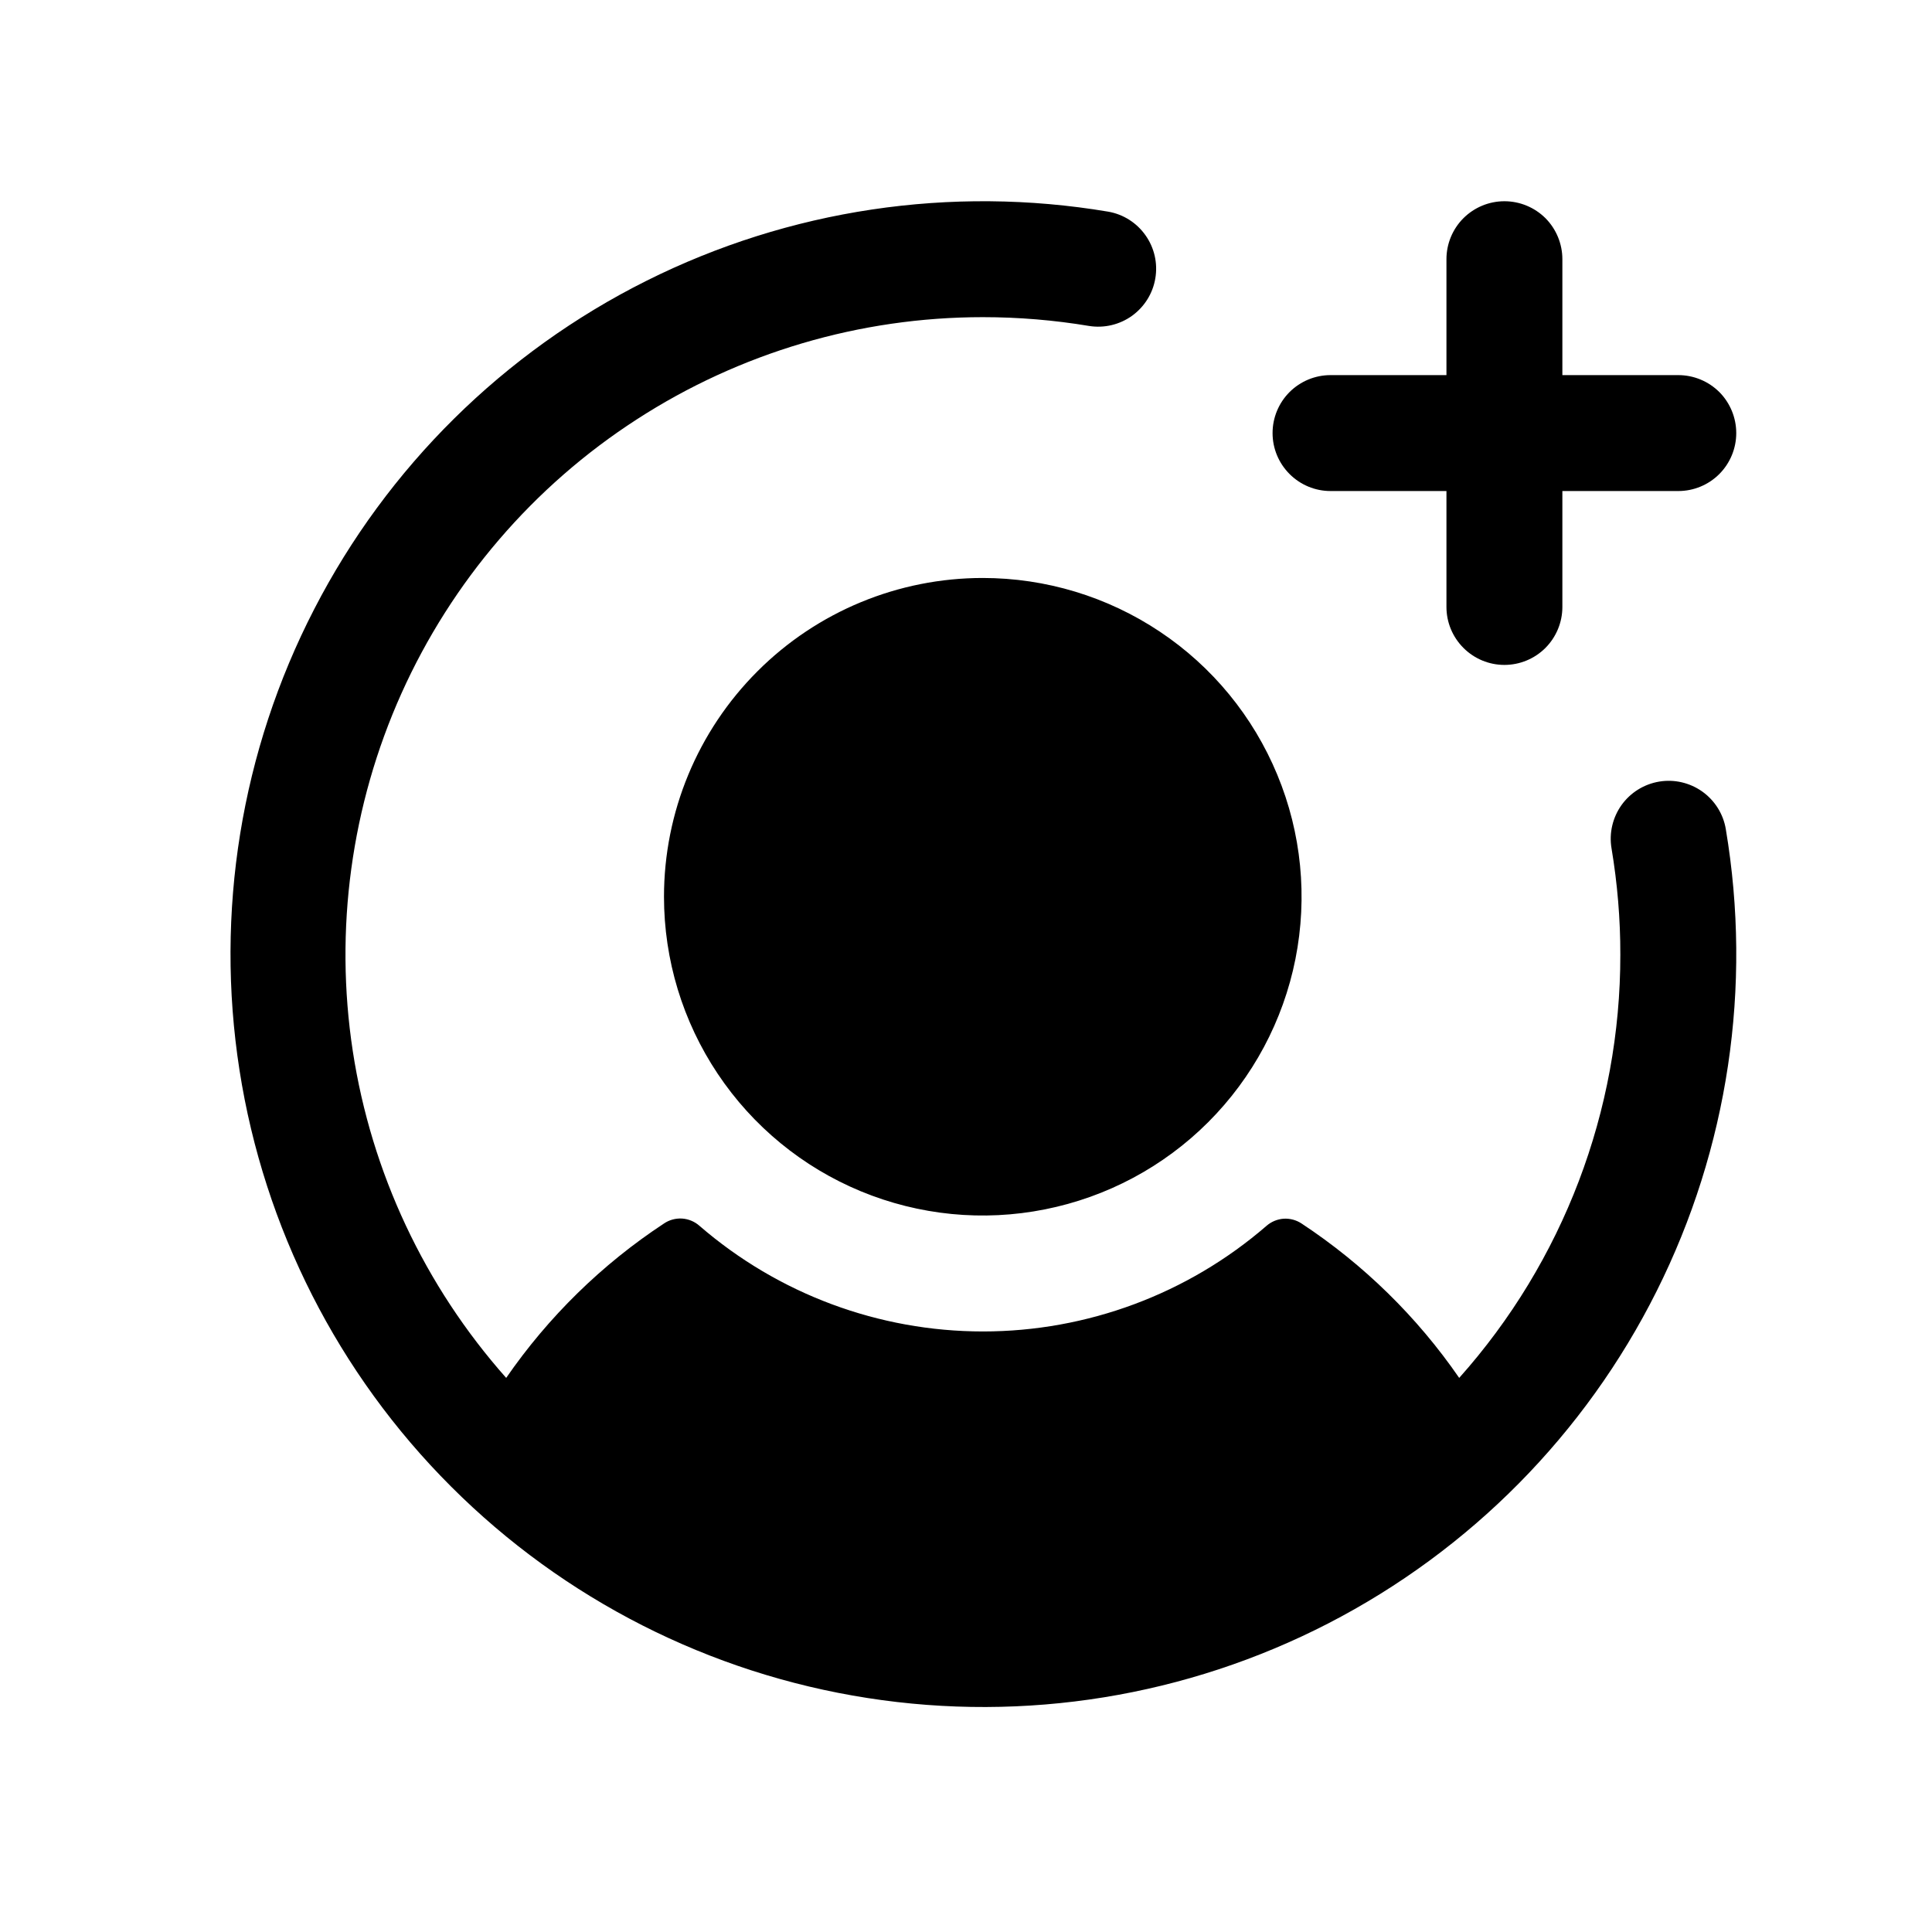 <svg viewBox="0 0 25 25" fill="none" xmlns="http://www.w3.org/2000/svg">
<path d="M12.717 7.479C13.533 7.479 14.331 7.721 15.009 8.174C15.688 8.627 16.216 9.271 16.528 10.025C16.841 10.779 16.922 11.608 16.763 12.409C16.604 13.209 16.211 13.944 15.634 14.521C15.057 15.098 14.322 15.49 13.522 15.649C12.722 15.809 11.893 15.727 11.139 15.415C10.385 15.103 9.741 14.574 9.288 13.896C8.834 13.217 8.592 12.42 8.592 11.604C8.592 10.51 9.027 9.461 9.801 8.687C10.574 7.913 11.623 7.479 12.717 7.479ZM17.217 6.354H18.717V7.854C18.717 8.053 18.796 8.243 18.937 8.384C19.078 8.525 19.268 8.604 19.467 8.604C19.666 8.604 19.857 8.525 19.998 8.384C20.138 8.243 20.217 8.053 20.217 7.854V6.354H21.717C21.916 6.354 22.107 6.275 22.248 6.134C22.388 5.993 22.467 5.803 22.467 5.604C22.467 5.405 22.388 5.214 22.248 5.073C22.107 4.933 21.916 4.854 21.717 4.854H20.217V3.354C20.217 3.155 20.138 2.964 19.998 2.823C19.857 2.683 19.666 2.604 19.467 2.604C19.268 2.604 19.078 2.683 18.937 2.823C18.796 2.964 18.717 3.155 18.717 3.354V4.854H17.217C17.018 4.854 16.828 4.933 16.687 5.073C16.546 5.214 16.467 5.405 16.467 5.604C16.467 5.803 16.546 5.993 16.687 6.134C16.828 6.275 17.018 6.354 17.217 6.354ZM21.469 10.114C21.273 10.147 21.098 10.256 20.982 10.418C20.867 10.58 20.82 10.781 20.853 10.977C20.929 11.432 20.968 11.893 20.967 12.354C20.969 14.373 20.227 16.323 18.882 17.83C18.337 17.039 17.644 16.361 16.842 15.832C16.774 15.787 16.692 15.765 16.61 15.77C16.529 15.776 16.451 15.808 16.389 15.862C15.37 16.744 14.067 17.229 12.72 17.229C11.372 17.229 10.07 16.744 9.051 15.862C8.989 15.807 8.91 15.774 8.827 15.768C8.744 15.763 8.661 15.785 8.592 15.832C7.789 16.36 7.096 17.039 6.55 17.83C5.495 16.641 4.805 15.172 4.565 13.601C4.325 12.03 4.544 10.422 5.195 8.972C5.847 7.522 6.903 6.291 8.238 5.428C9.572 4.564 11.128 4.104 12.717 4.104C13.179 4.104 13.639 4.142 14.094 4.218C14.289 4.249 14.489 4.201 14.649 4.086C14.809 3.97 14.918 3.796 14.95 3.601C14.983 3.406 14.937 3.206 14.823 3.045C14.709 2.883 14.536 2.773 14.341 2.739C12.304 2.396 10.211 2.71 8.364 3.634C6.517 4.558 5.012 6.046 4.066 7.882C3.119 9.717 2.781 11.806 3.099 13.847C3.417 15.888 4.375 17.775 5.836 19.235C7.296 20.696 9.183 21.654 11.224 21.972C13.265 22.291 15.354 21.952 17.189 21.006C19.025 20.059 20.513 18.554 21.437 16.707C22.362 14.86 22.675 12.767 22.332 10.73C22.3 10.534 22.19 10.359 22.028 10.243C21.866 10.128 21.665 10.081 21.469 10.114Z" fill="currentColor"/>
</svg>
